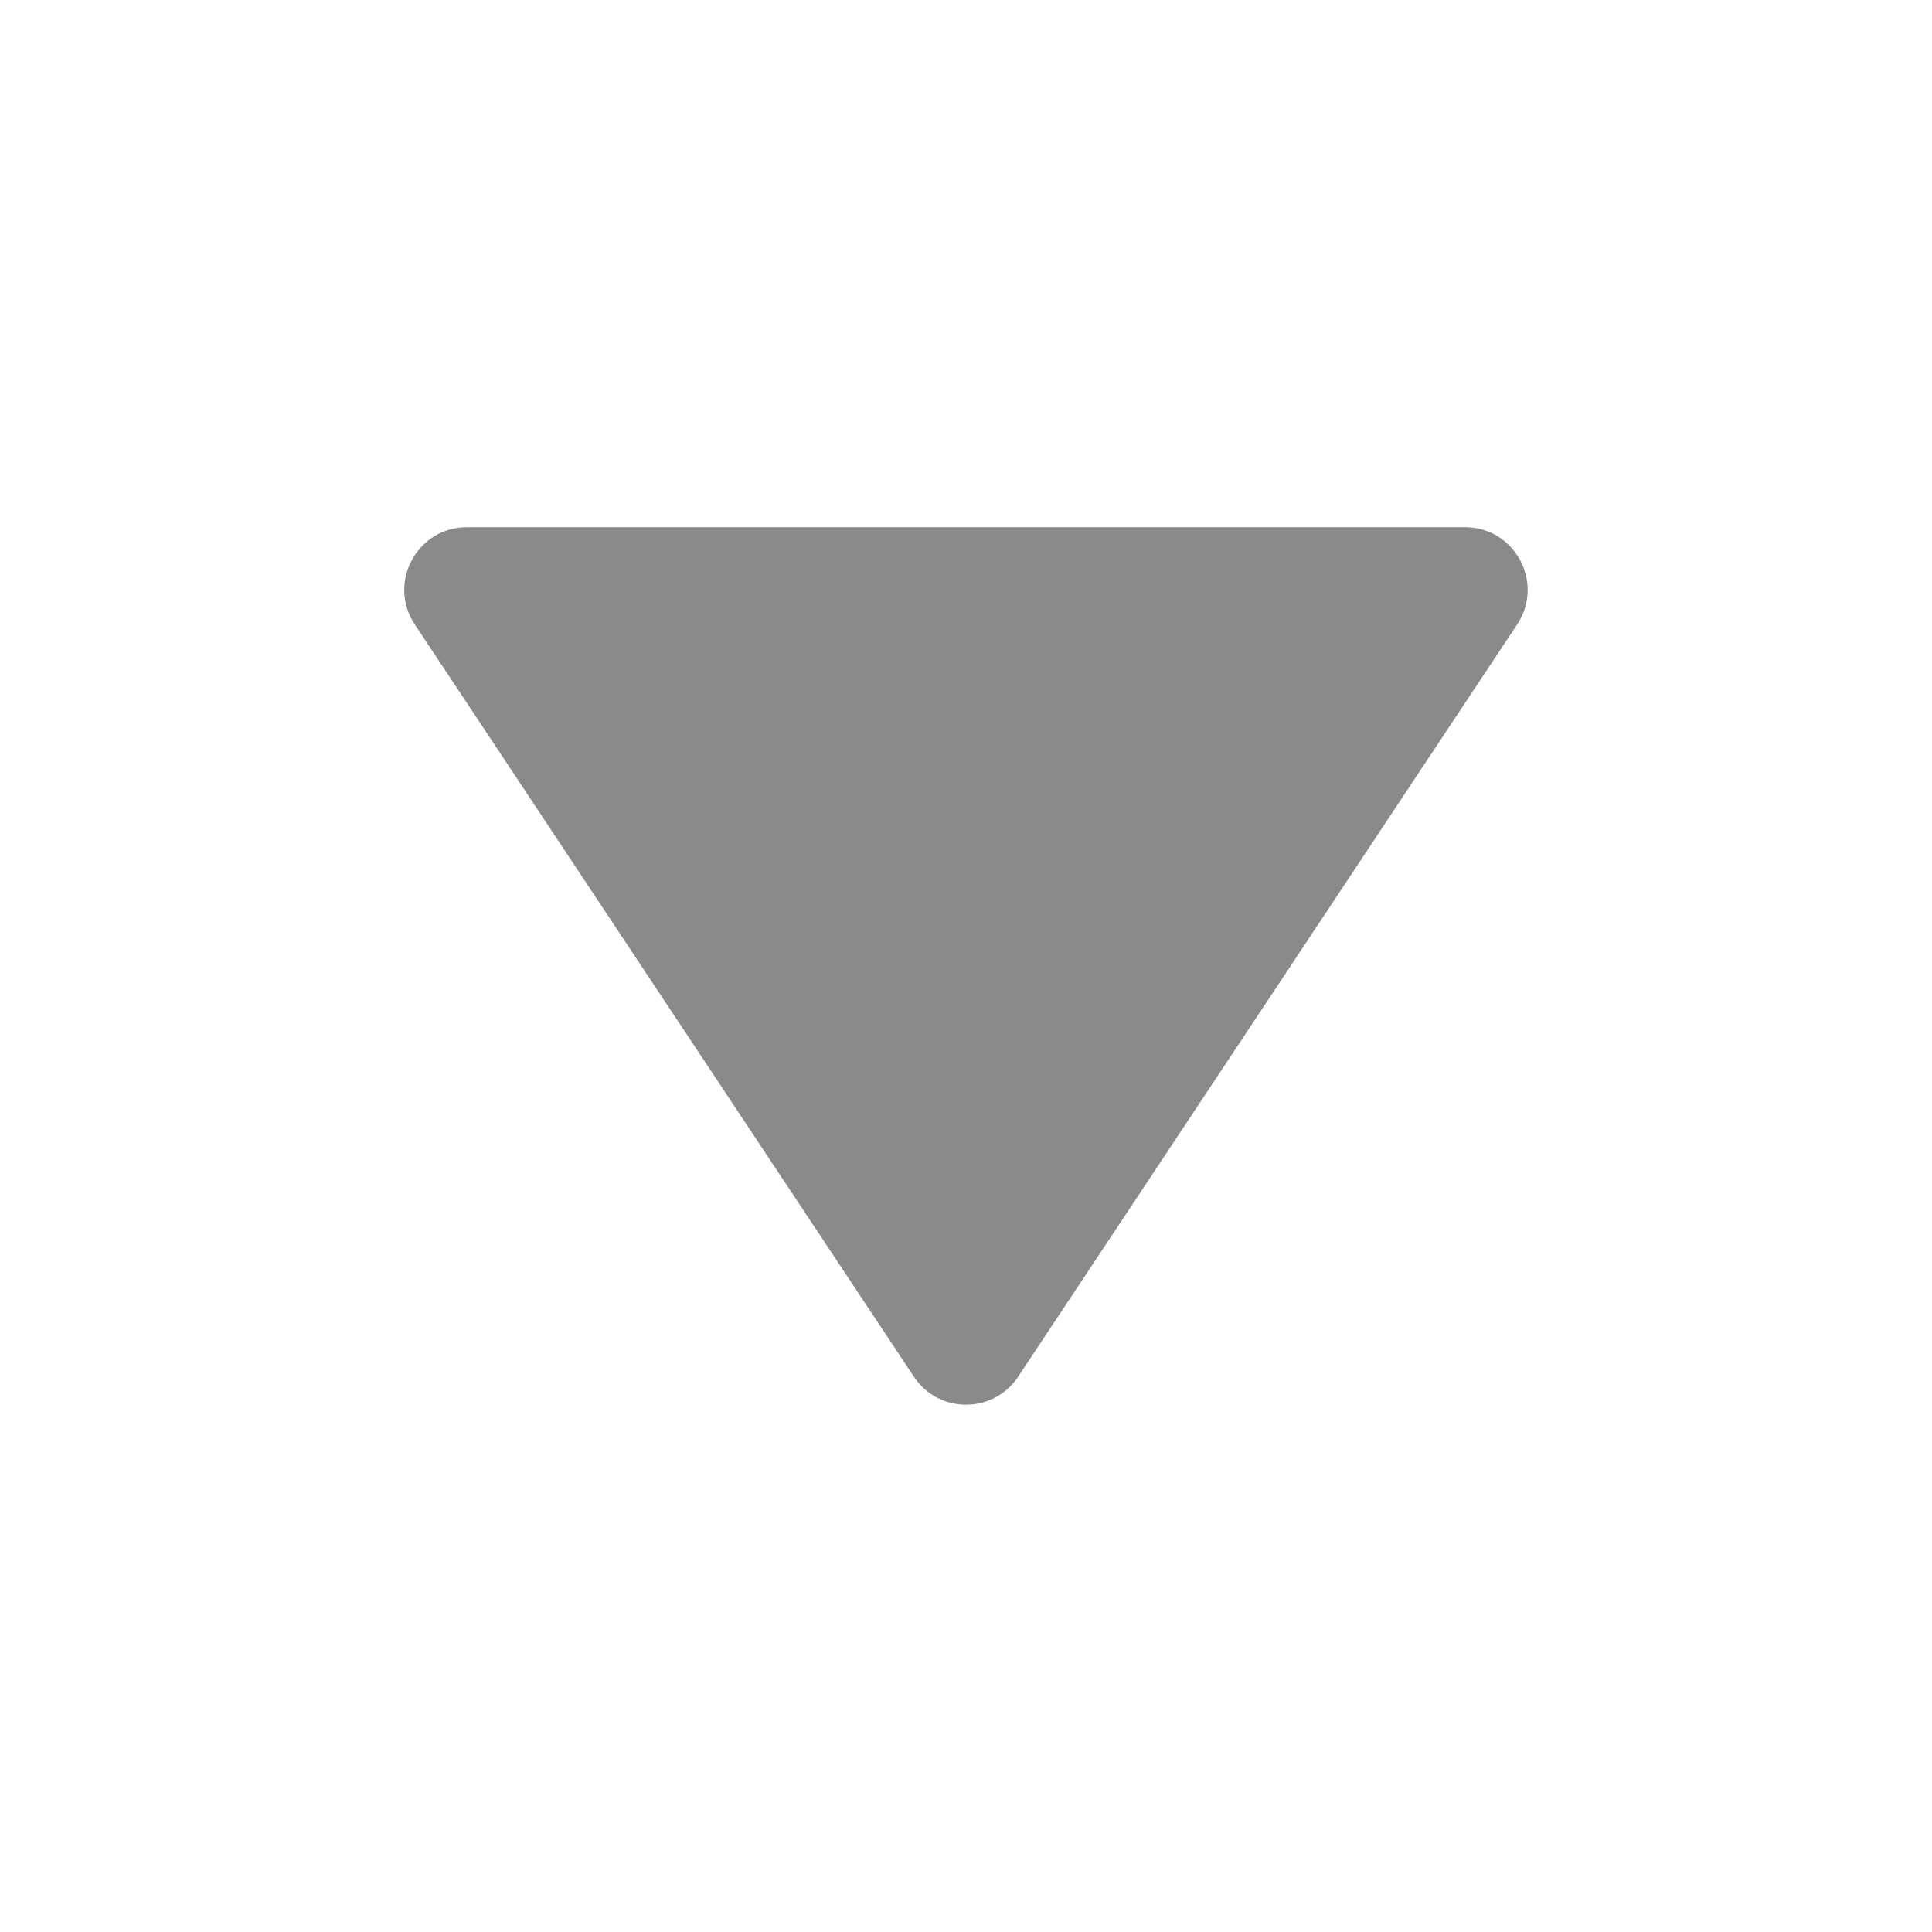 <svg width="25" height="25" viewBox="0 0 25 25" fill="none" xmlns="http://www.w3.org/2000/svg">
<path d="M19.632 8.08L13.175 17.814C12.854 18.297 12.145 18.297 11.825 17.814L5.367 8.08C5.01 7.542 5.396 6.822 6.042 6.822L18.957 6.822C19.603 6.822 19.989 7.542 19.632 8.08Z" fill="#8A8A8A"/>
</svg>
